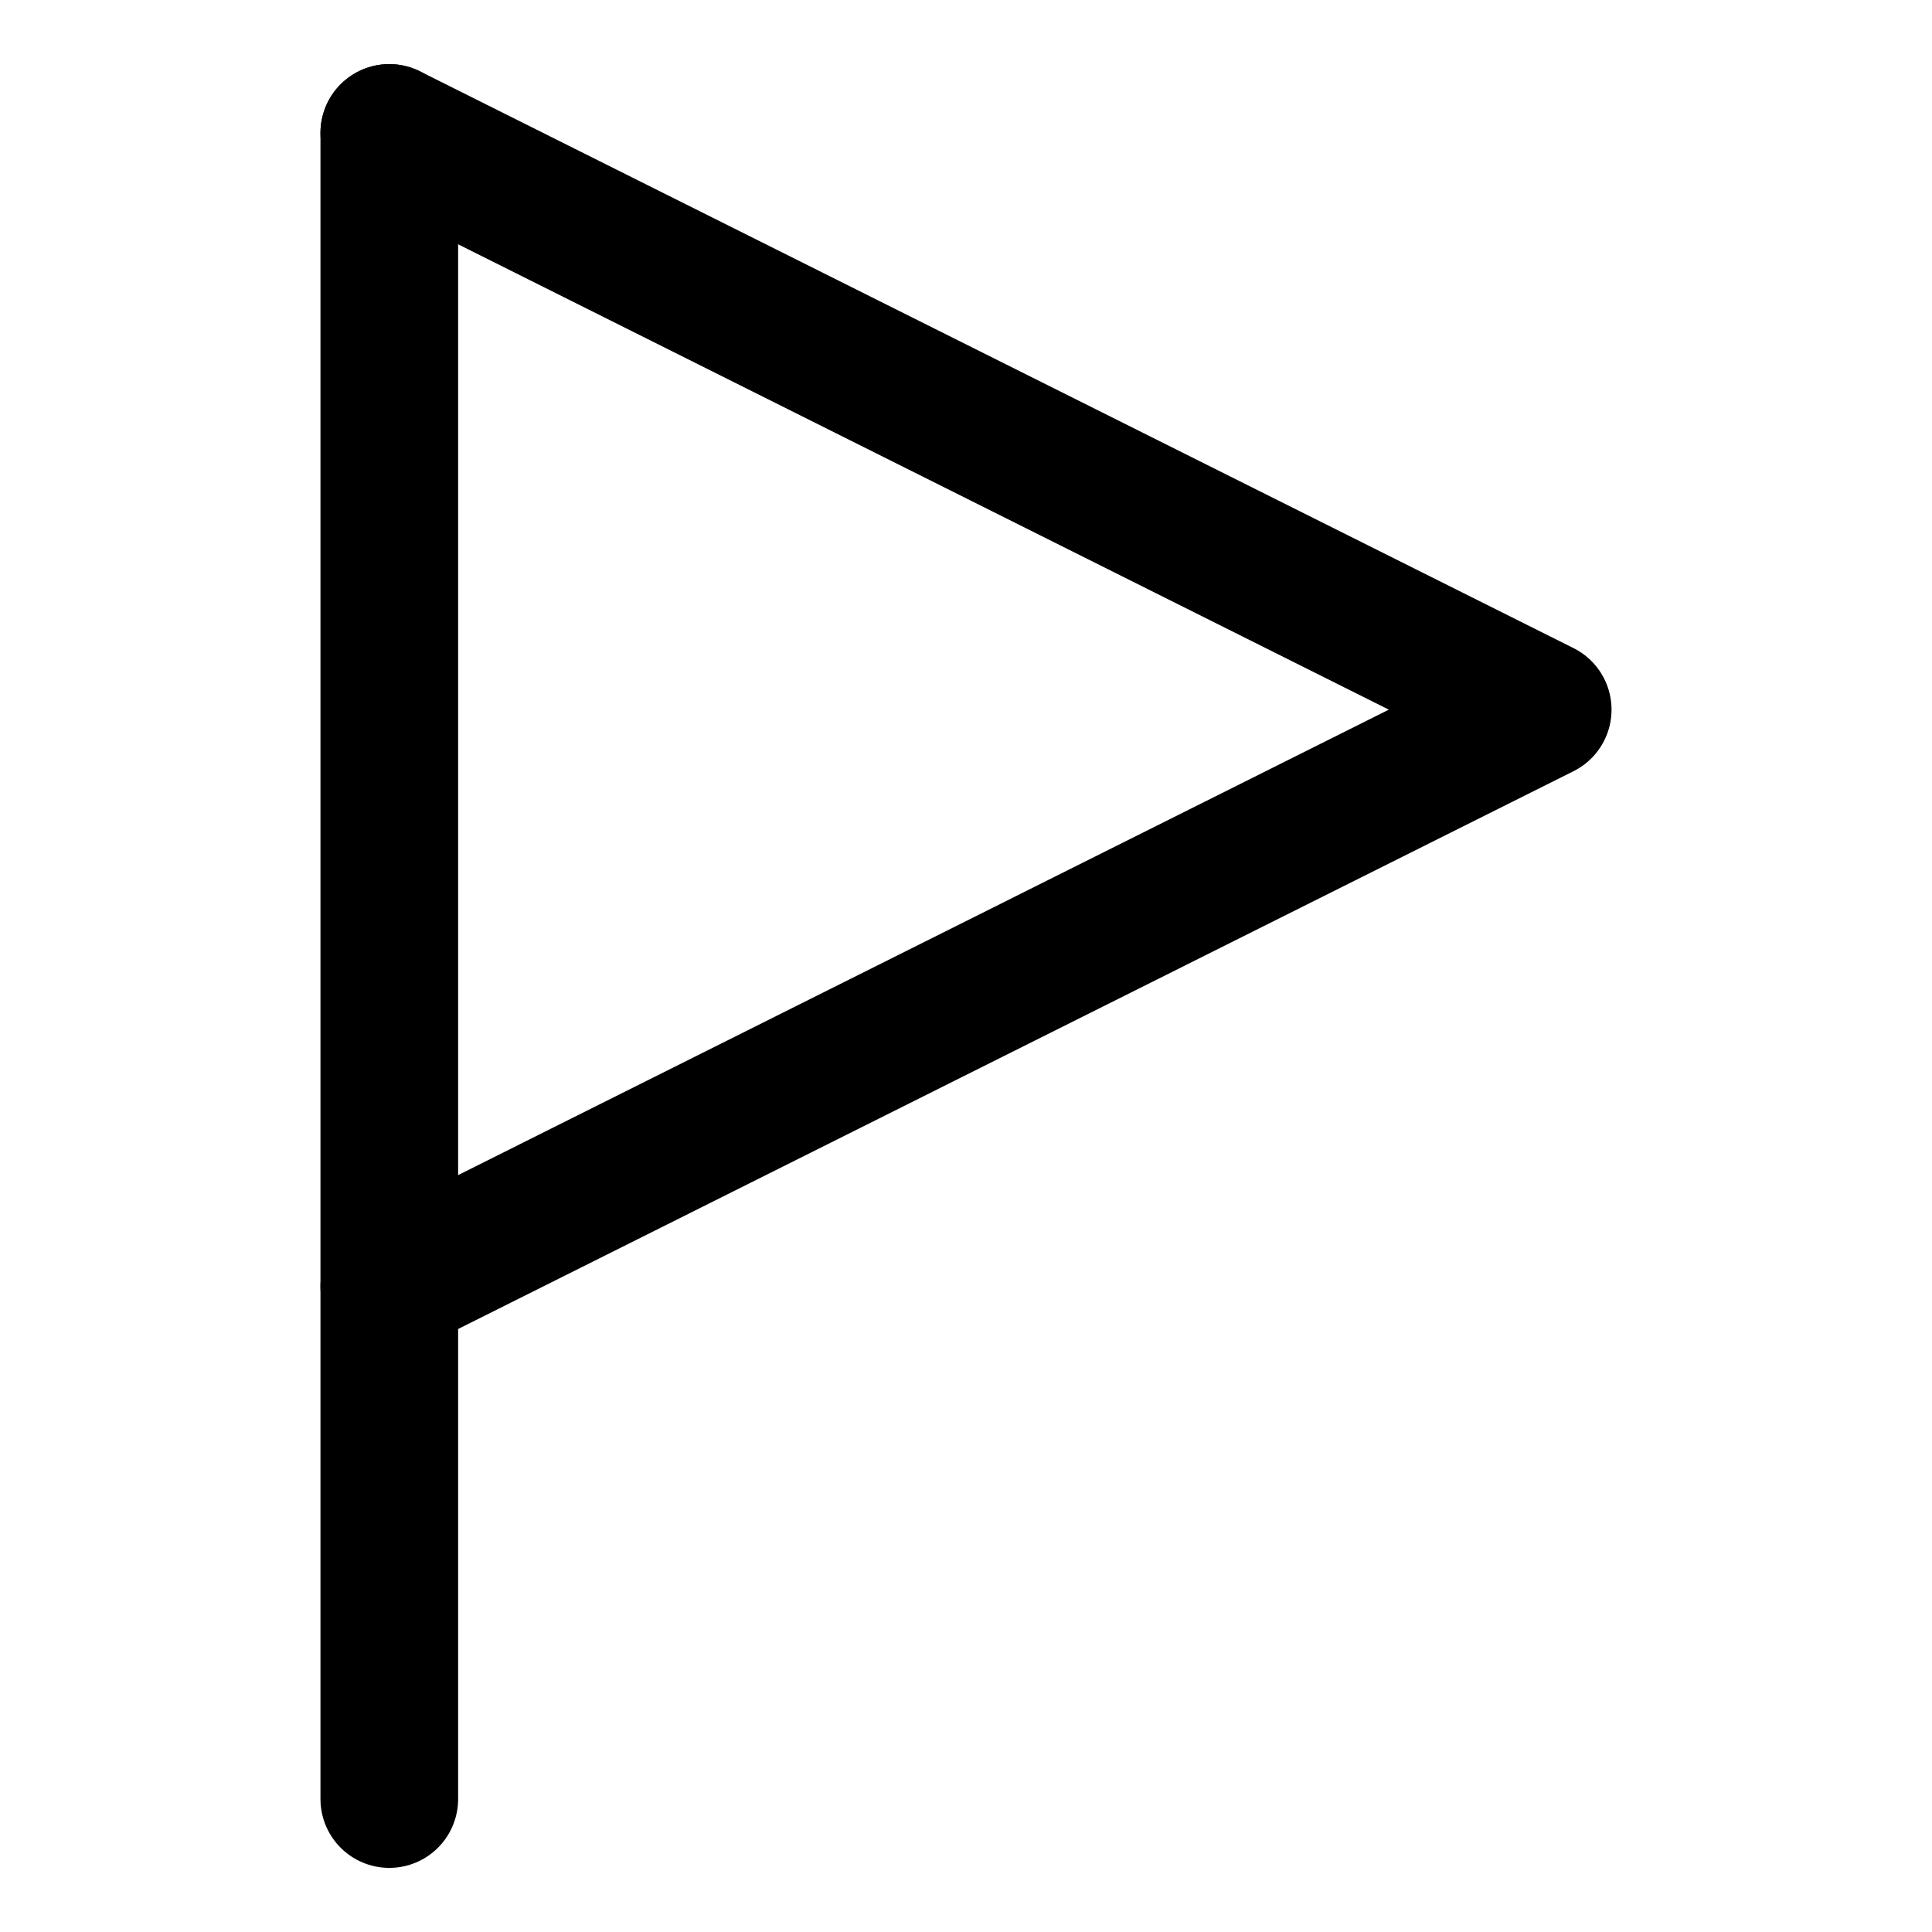 <svg width="16" height="16" viewBox="0 0 16 16" fill="none" xmlns="http://www.w3.org/2000/svg">
<path d="M3.224 1.101V14.899" stroke="black" stroke-width="1.14" stroke-linecap="round" stroke-linejoin="round"/>
<path d="M3.224 1.101L12.776 5.877L3.224 10.654" stroke="black" stroke-width="1.14" stroke-linecap="round" stroke-linejoin="round"/>
</svg>
